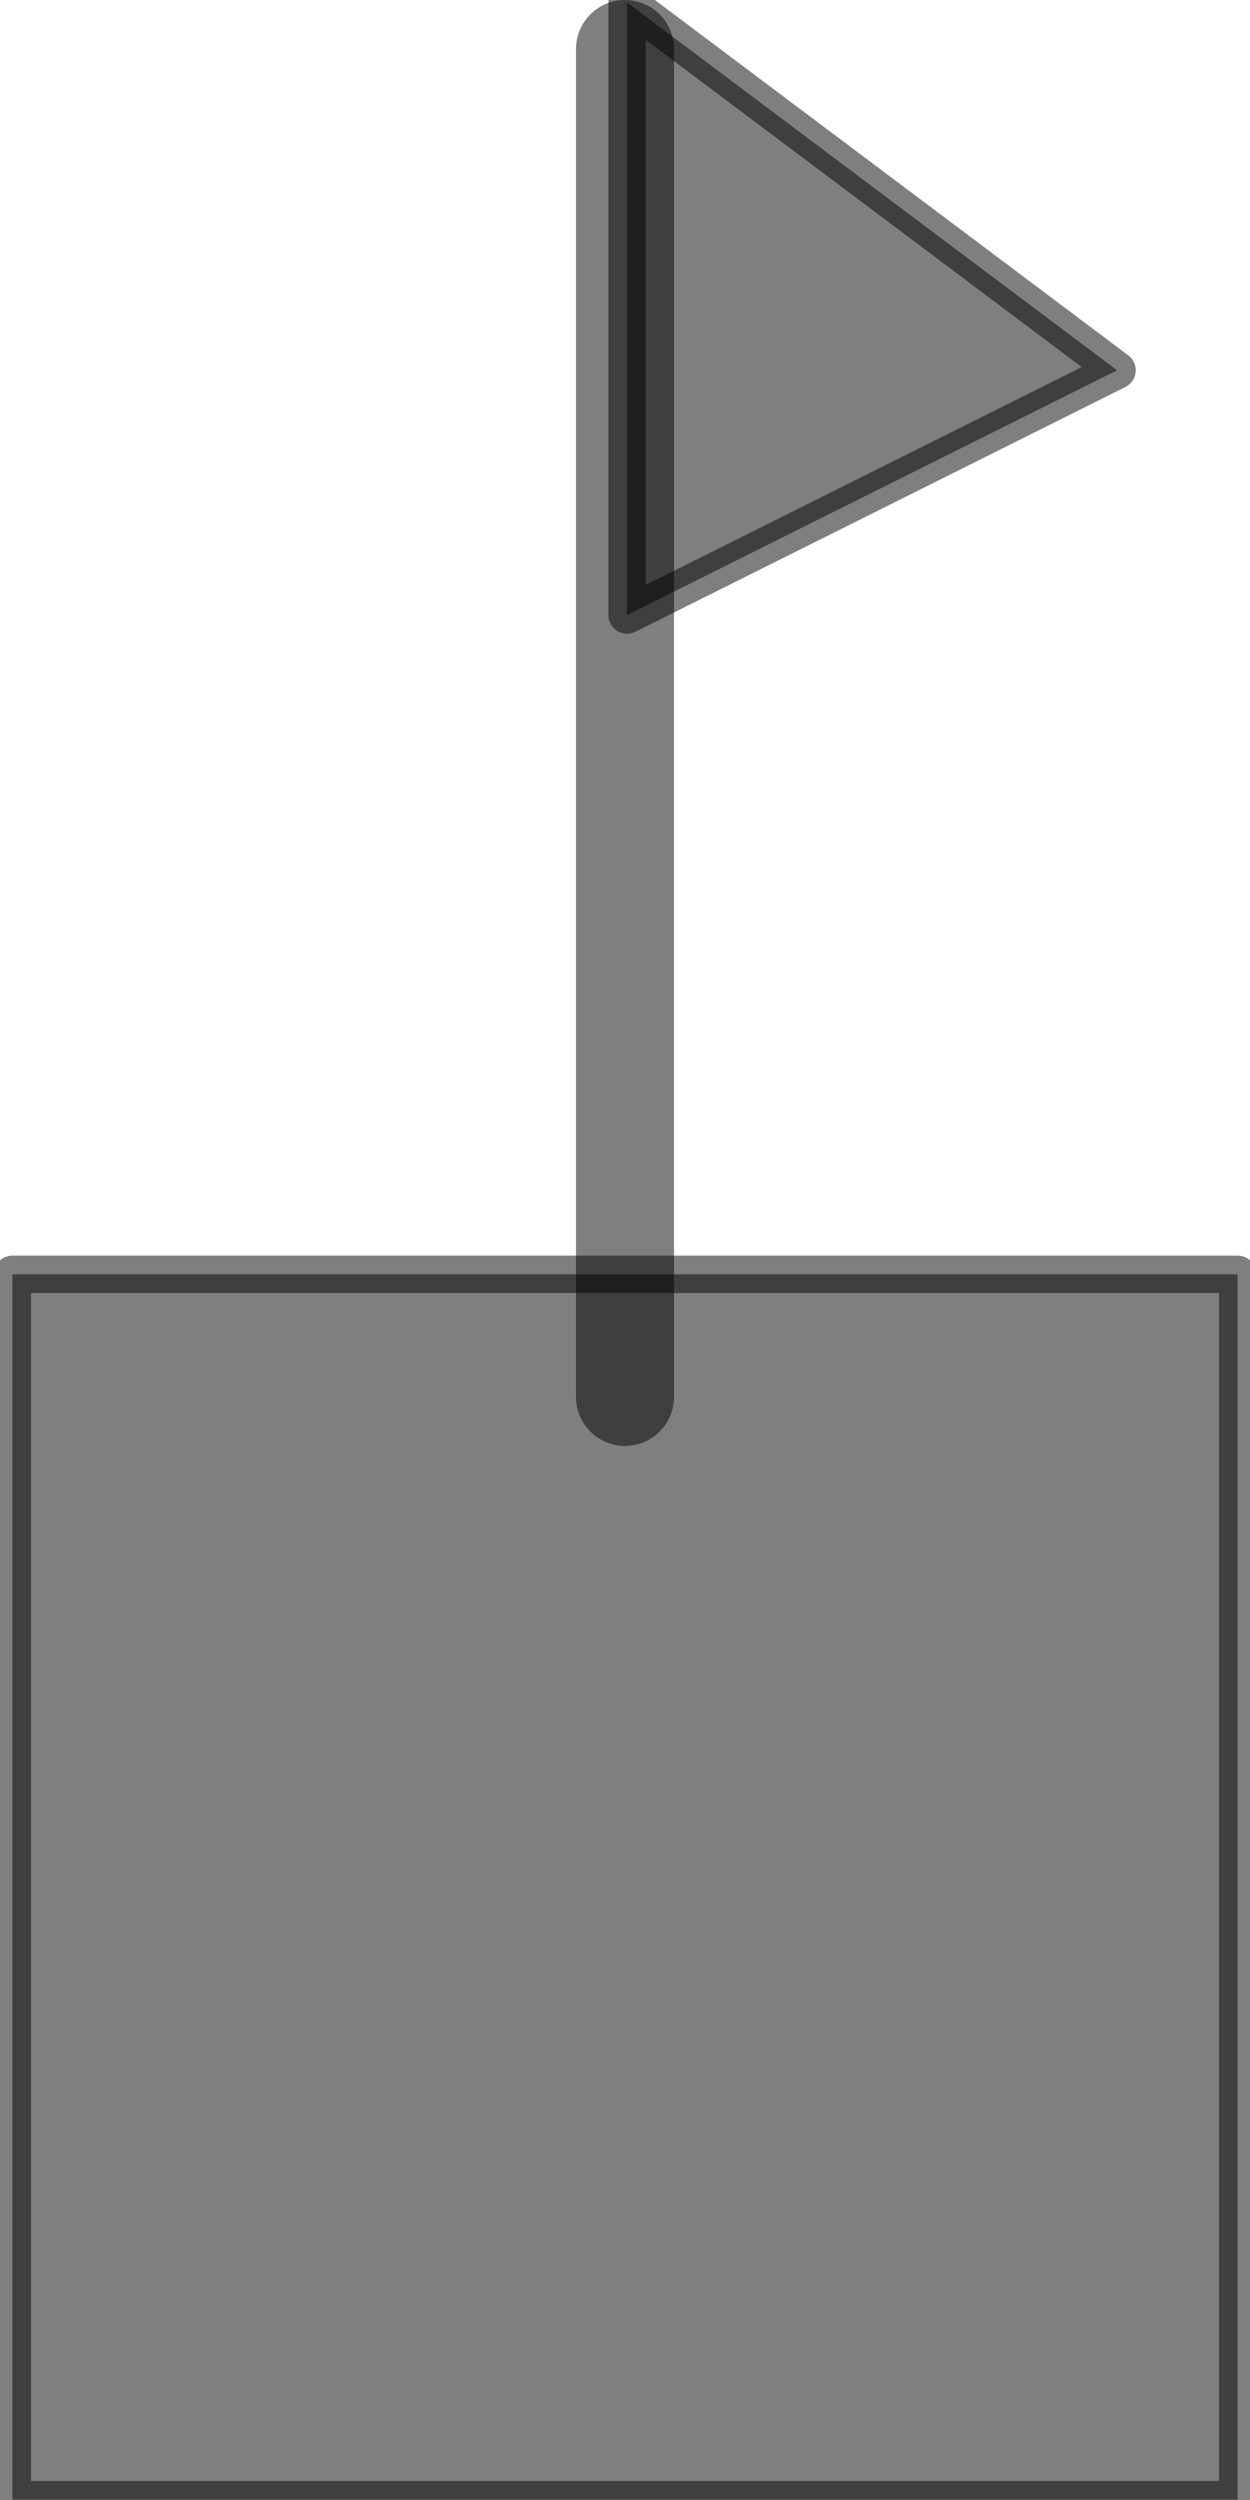 <?xml version="1.0" encoding="UTF-8"?>
<!DOCTYPE svg PUBLIC "-//W3C//DTD SVG 1.0//EN" "http://www.w3.org/TR/2001/REC-SVG-20010904/DTD/svg10.dtd">
<!-- Creator: CorelDRAW X6 -->
<svg xmlns="http://www.w3.org/2000/svg" xml:space="preserve" width="30px" height="60px" version="1.0" shape-rendering="geometricPrecision" text-rendering="geometricPrecision" image-rendering="optimizeQuality" fill-rule="evenodd" clip-rule="evenodd"
viewBox="0 0 3000 6117"
 xmlns:xlink="http://www.w3.org/1999/xlink">
 <g id="_2042.cgm:type:overlay">
  <IC_ColorNameTable/>
  <PictureProperties/>
  <polygon fill="#000001" fill-opacity="0.502" stroke="#000001" stroke-width="91.382" stroke-linecap="square" stroke-linejoin="round" stroke-opacity="0.502" points="1,6116 1,3118 2999,3118 2999,6116 "/>
  <polygon fill="#000001" fill-opacity="0.502" stroke="#000001" stroke-width="91.382" stroke-linecap="square" stroke-linejoin="round" stroke-opacity="0.502" points="1505,6 2704,906 1505,1505 "/>
  <line fill="none" fill-opacity="0.502" stroke="#000001" stroke-width="239.846" stroke-linecap="round" stroke-linejoin="round" stroke-opacity="0.502" x1="1500" y1="120" x2="1500" y2= "3418" />
 </g>
</svg>
